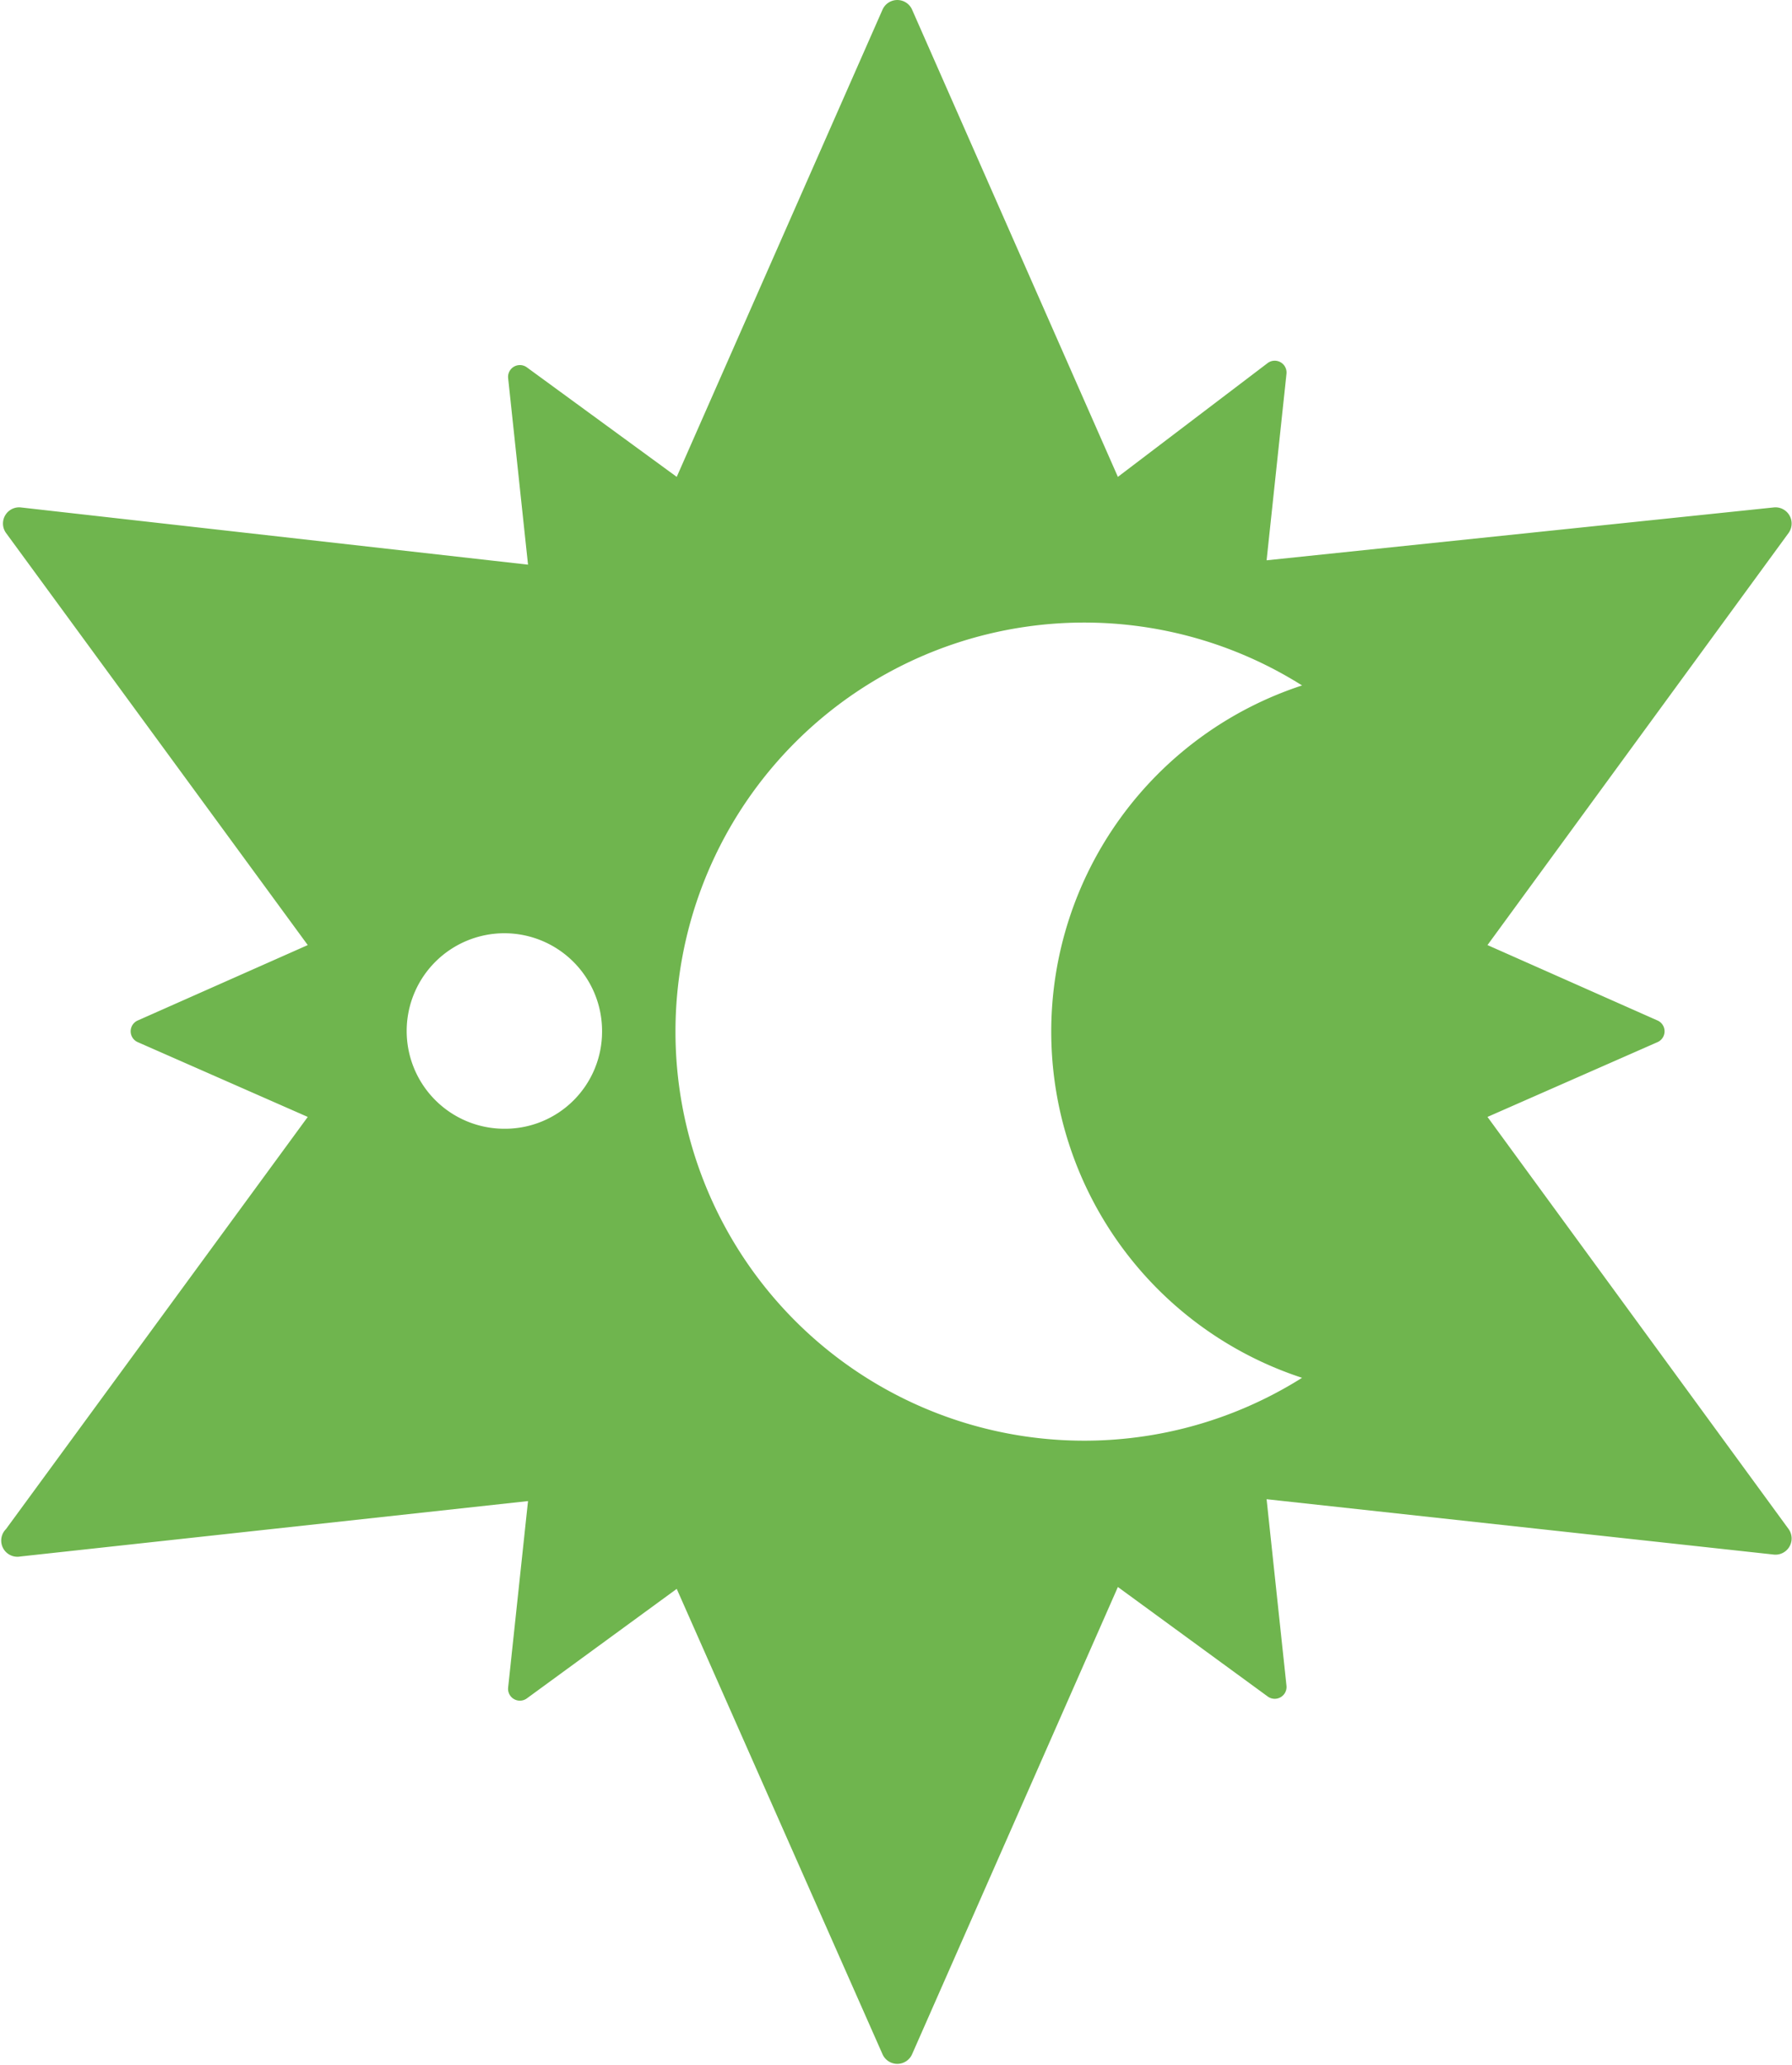 <svg xmlns="http://www.w3.org/2000/svg" viewBox="2.98 3 28.8 33.17"><path d="M26.886 20.939l2.73-1.2a.19.19 0 0 0 0-.35l-2.73-1.21 4.84-6.62a.26.26 0 0 0-.23-.41l-8.16.85.32-3a.19.19 0 0 0-.3-.17l-2.41 1.83-3.31-7.51a.26.26 0 0 0-.47 0l-3.31 7.51-2.41-1.76a.19.19 0 0 0-.3.17l.32 3-8.16-.92a.26.26 0 0 0-.23.41l4.85 6.62-2.73 1.21a.19.19 0 0 0 0 .35l2.73 1.2-4.85 6.62a.26.26 0 0 0 .23.44l8.16-.89-.32 3a.19.19 0 0 0 .3.17l2.41-1.76 3.31 7.48a.26.26 0 0 0 .47 0l3.31-7.51 2.41 1.76a.19.19 0 0 0 .3-.17l-.32-3 8.16.89a.26.26 0 0 0 .23-.41zm-15.8.19a1.57 1.57 0 1 1 1.57-1.57 1.56 1.56 0 0 1-1.57 1.57m12.82 4a6.57 6.57 0 1 1 0-11.12 5.85 5.85 0 0 0 0 11.12" fill="#6fb54e"/></svg>